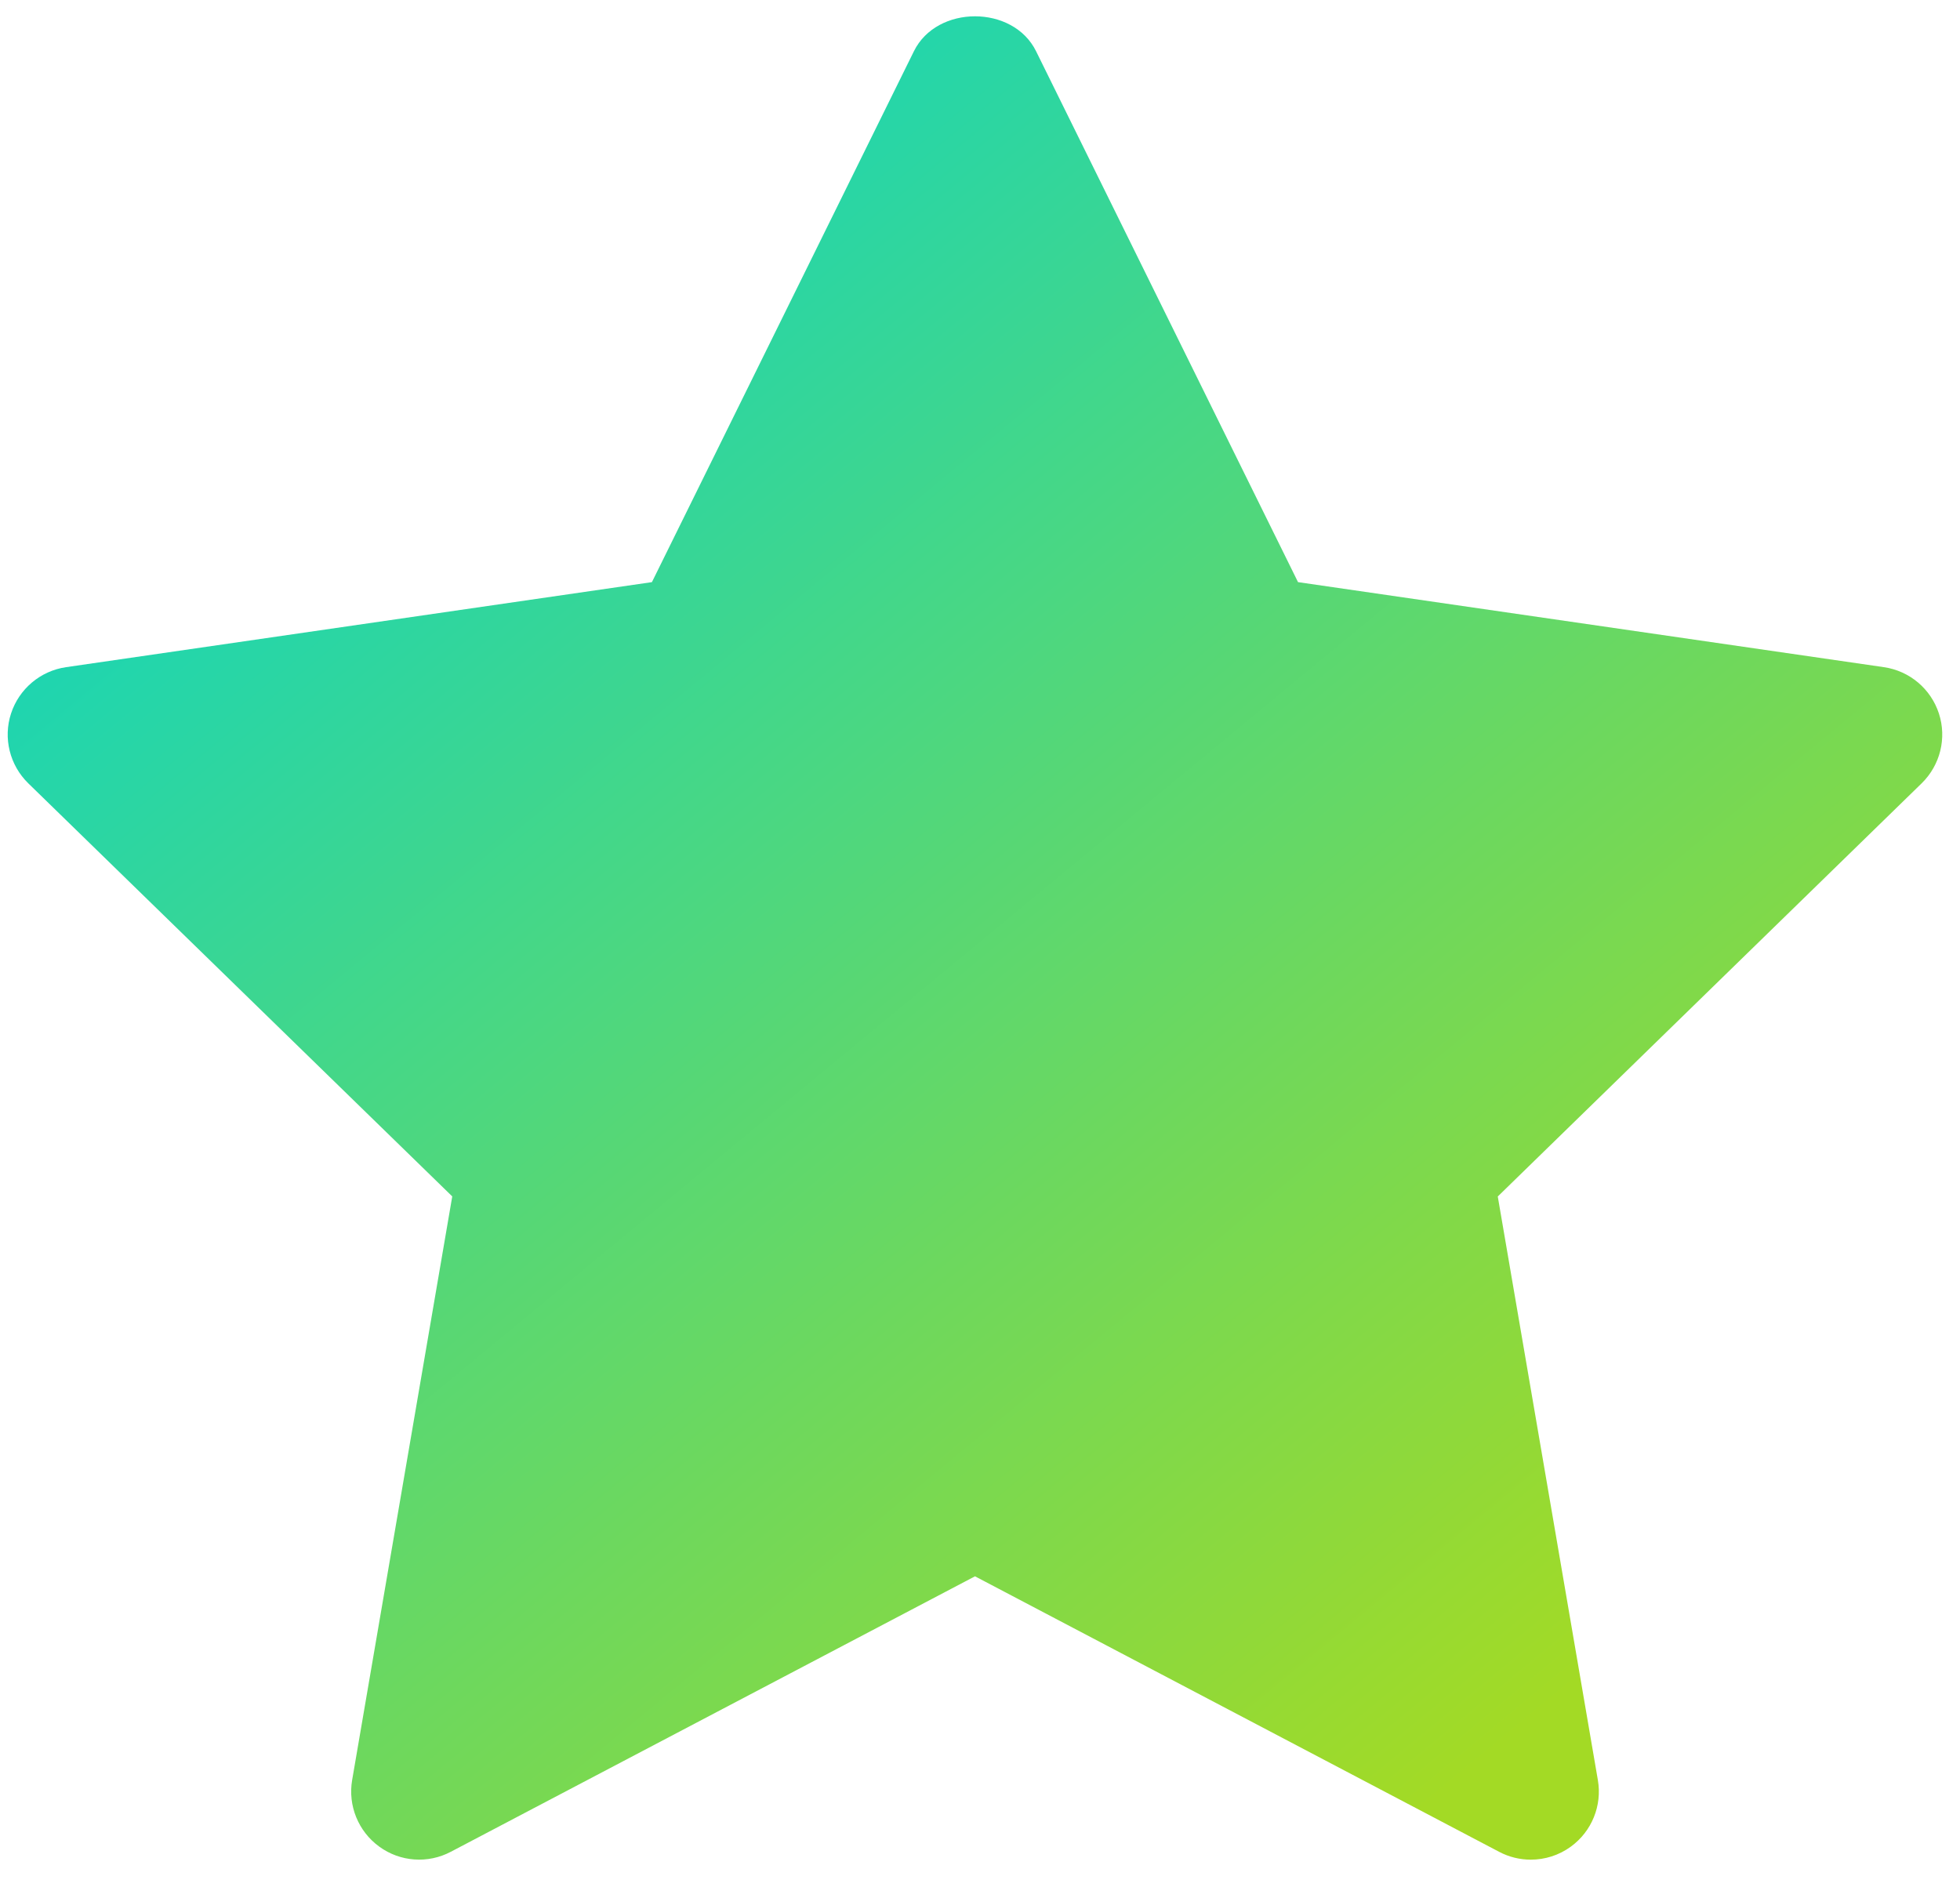 <svg width="54" height="52" viewBox="0 0 54 52" fill="none" xmlns="http://www.w3.org/2000/svg">
<path d="M52.945 21.581L41.265 32.966L44.023 49.046C44.144 49.749 43.855 50.46 43.277 50.88C42.951 51.118 42.563 51.238 42.175 51.238C41.877 51.238 41.577 51.167 41.303 51.022L26.862 43.431L12.422 51.02C11.792 51.354 11.025 51.3 10.448 50.878C9.87 50.458 9.582 49.747 9.702 49.044L12.46 32.964L0.778 21.581C0.268 21.082 0.083 20.336 0.304 19.659C0.525 18.982 1.112 18.485 1.819 18.382L17.961 16.039L25.18 1.41C25.812 0.129 27.912 0.129 28.544 1.41L35.762 16.039L51.904 18.382C52.611 18.485 53.198 18.98 53.419 19.659C53.64 20.338 53.455 21.081 52.945 21.581Z" fill="url(#paint0_linear_2040_259)"/>
<defs>
<linearGradient id="paint0_linear_2040_259" x1="8.619" y1="7.1" x2="42.061" y2="47.545" gradientUnits="userSpaceOnUse">
<stop stop-color="#14D5BB"/>
<stop offset="1" stop-color="#A3DA25"/>
</linearGradient>
</defs>
</svg>
